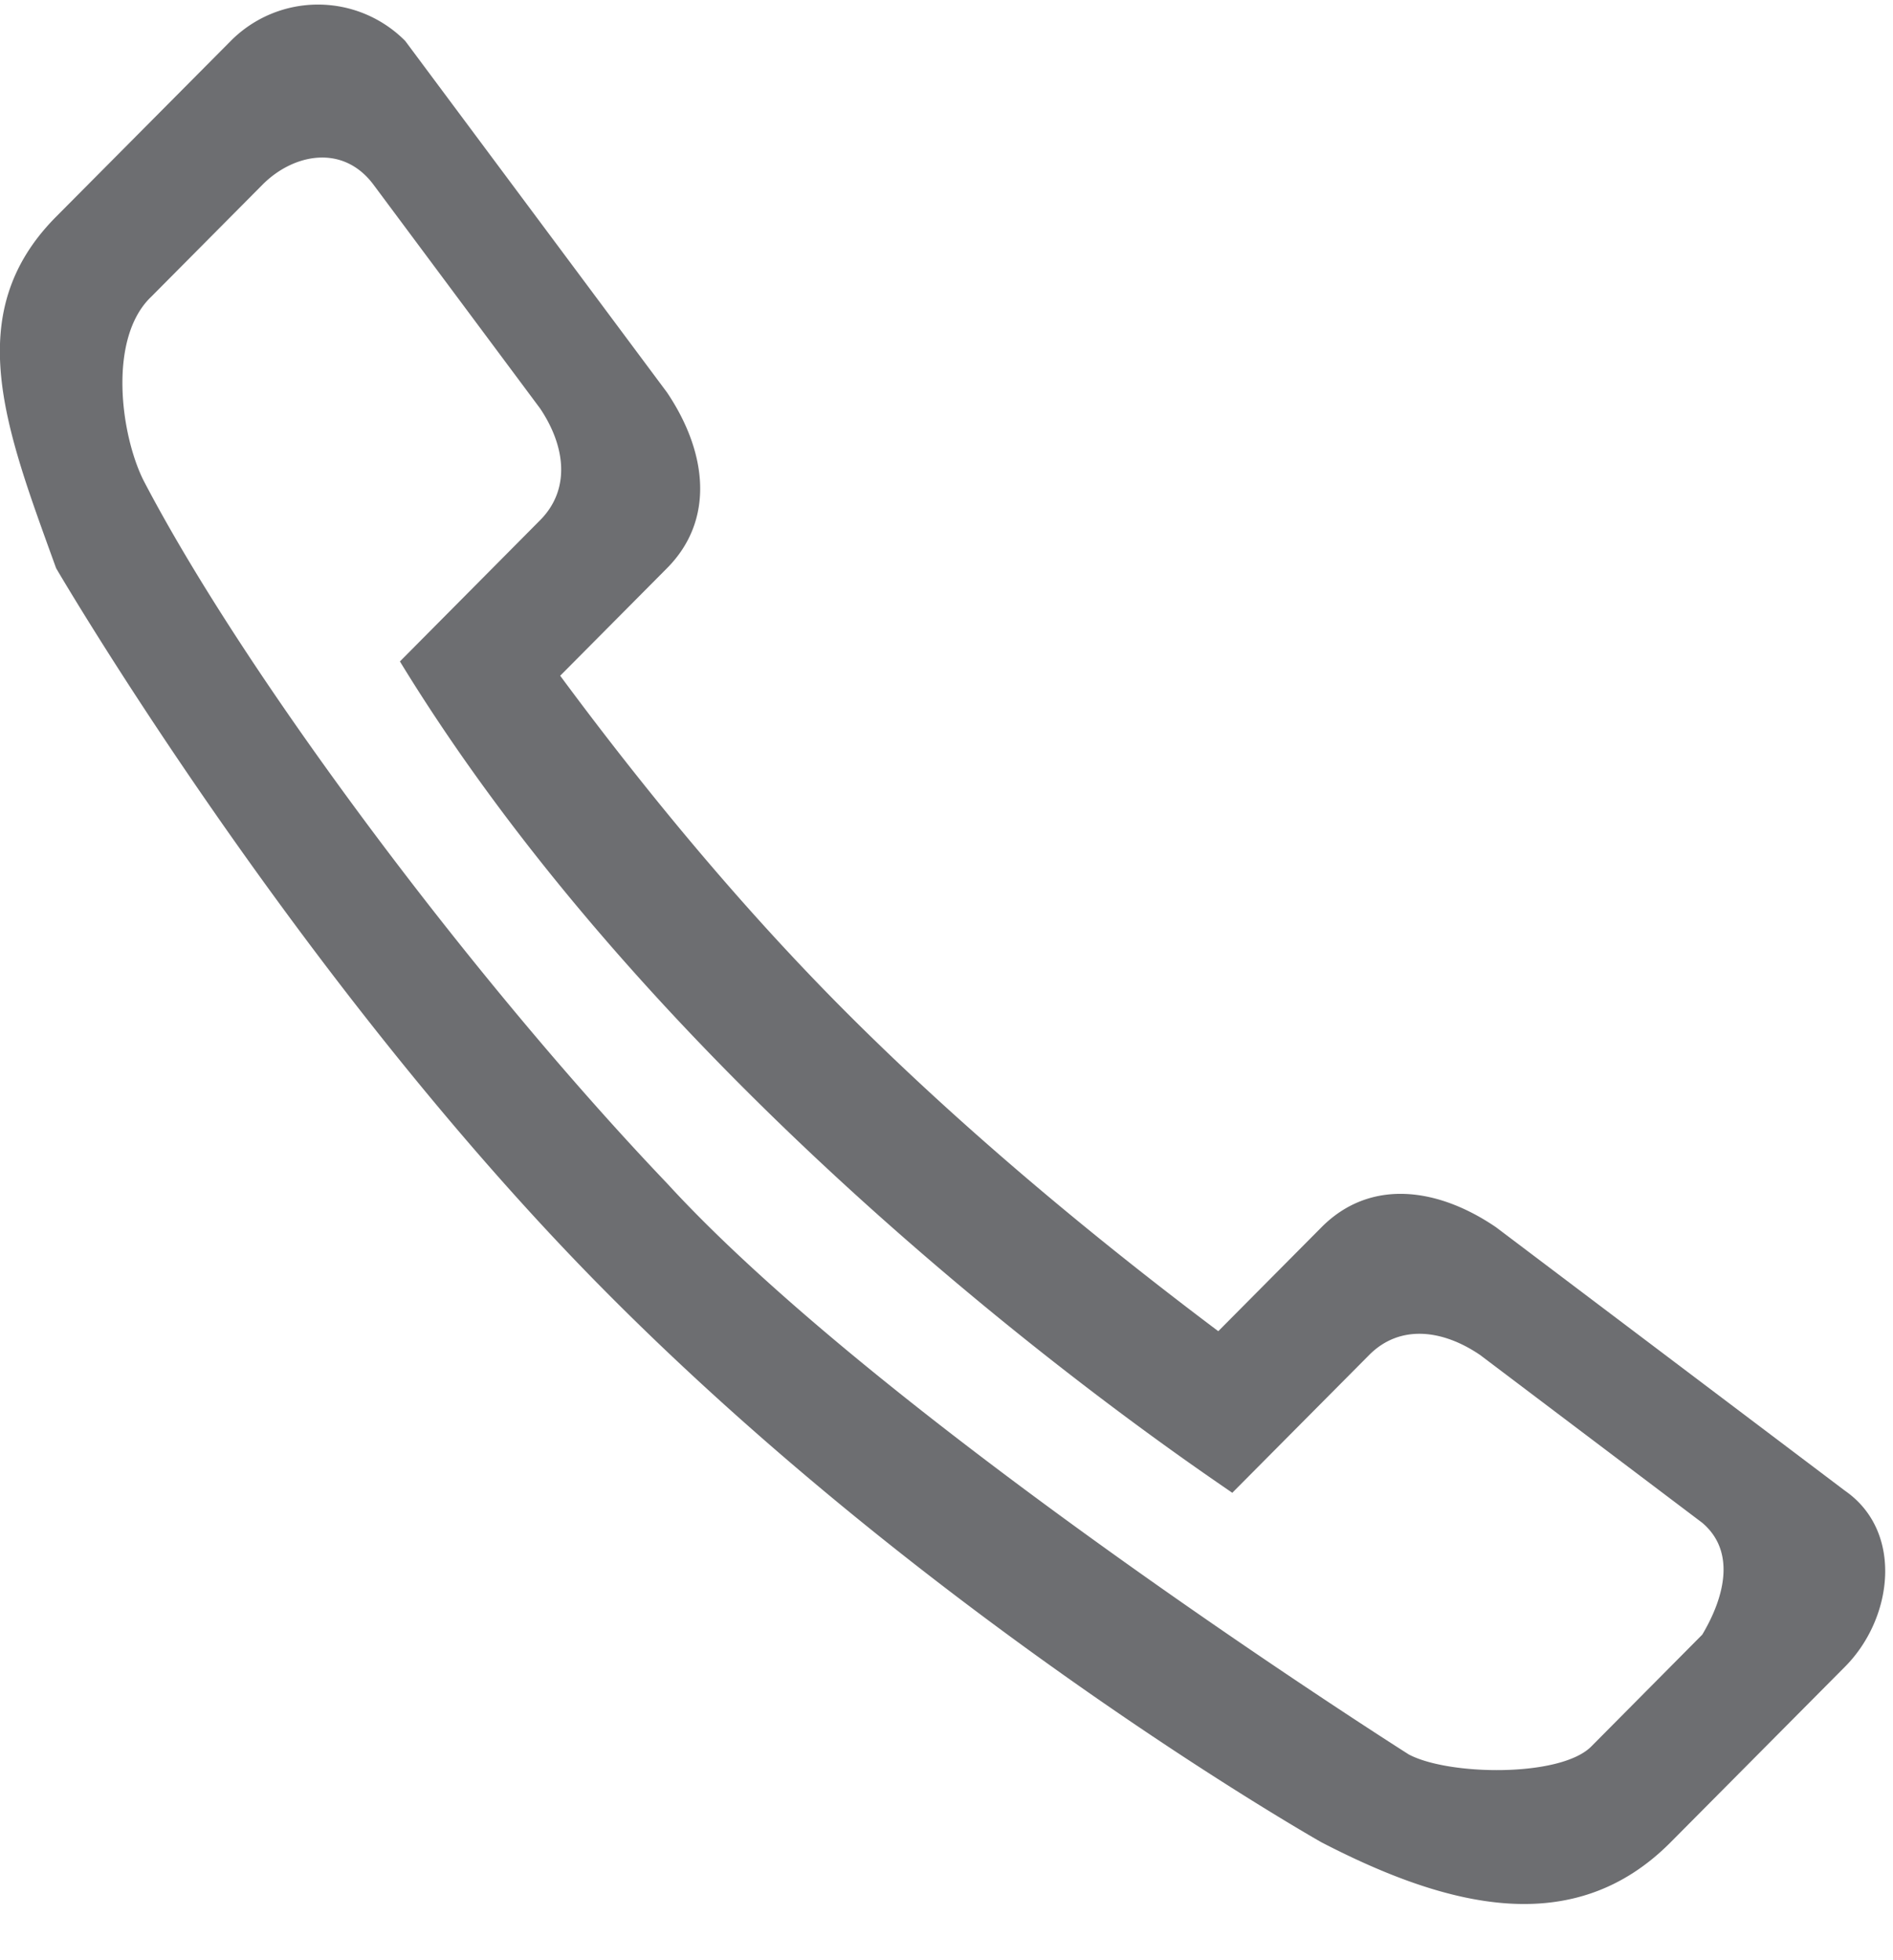 <svg
  xmlns="http://www.w3.org/2000/svg"
  width="28"
  height="29"
  viewBox="0 0 28 29"
>
  <g>
    <g>
      <path
        fill="#6d6e71"
        d="M3.413.606a1.816 1.816 0 0 1 2.581 0l3.872 5.2c.592.88.713 1.882 0 2.6l-1.58 1.591c1.172 1.585 2.579 3.315 4.162 4.91 1.79 1.802 3.782 3.441 5.572 4.787l1.527-1.538c.713-.718 1.707-.596 2.581 0l5.164 3.9c.865.603.712 1.882 0 2.6l-2.582 2.6c-1.426 1.436-3.28.975-5.163 0 0 0-5.699-3.222-10.577-8.136C4.38 14.5.83 8.406.83 8.406c-.74-2.05-1.426-3.764 0-5.2zm2.502 9.18l2.074-2.09c.453-.456.376-1.093 0-1.653l-2.464-3.31c-.454-.61-1.19-.457-1.643 0L2.239 4.388c-.644.61-.458 2.033-.117 2.718 1.524 2.925 4.91 7.43 7.744 10.4 3.268 3.57 10.972 8.45 10.972 8.45.595.315 2.245.339 2.699-.118l1.642-1.655c.34-.572.492-1.236 0-1.654l-3.285-2.482c-.557-.38-1.19-.457-1.643 0l-2.024 2.038c-.477-.338-8.081-5.371-12.312-12.3z"
      />
    </g>
  </g>
</svg>
